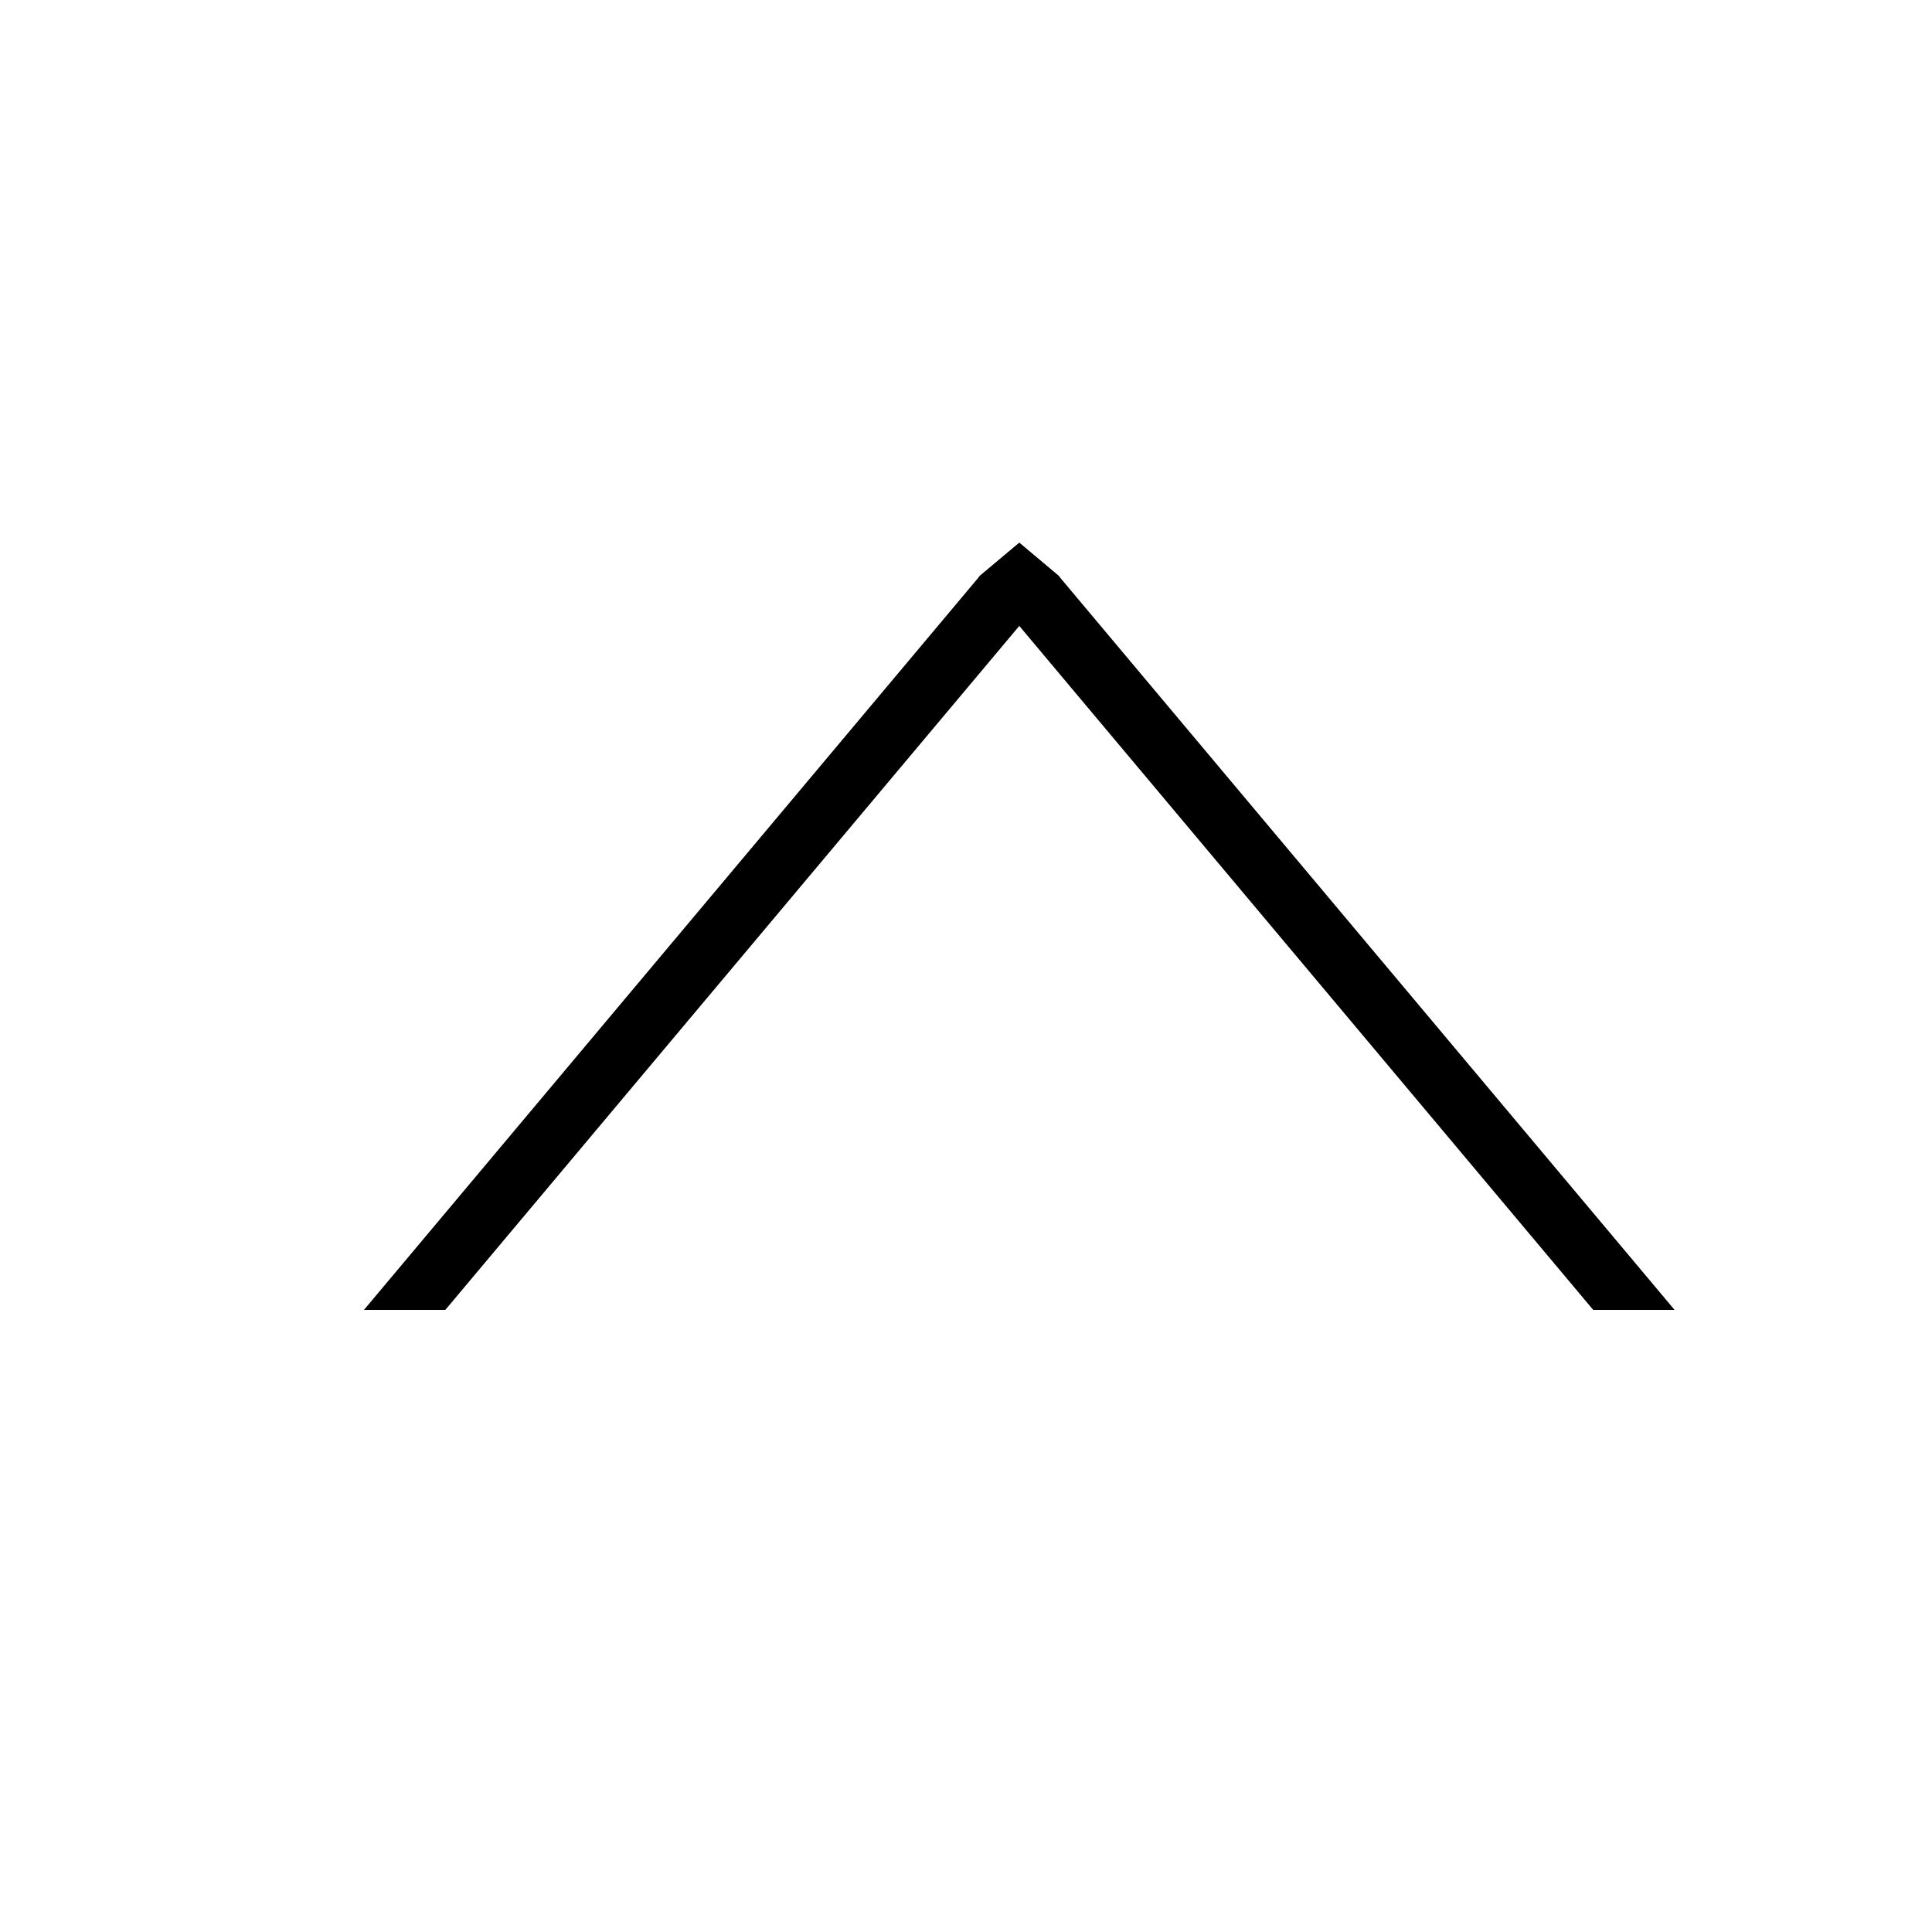 <svg xmlns="http://www.w3.org/2000/svg" viewBox="0 0 500 500"><title>icons-round-Zeichenfläche 14</title><g id="Ebene_4" data-name="Ebene 4"><polygon points="433.38 339 412.32 339 263.79 161.99 253.25 149.44 253.62 149 263.79 140.47 273.95 149 274.32 149.44 433.38 339"/><polygon points="274.32 149.44 263.79 161.99 115.25 339 94.19 339 253.25 149.44 253.62 149 263.79 140.47 273.95 149 274.32 149.44"/></g></svg>